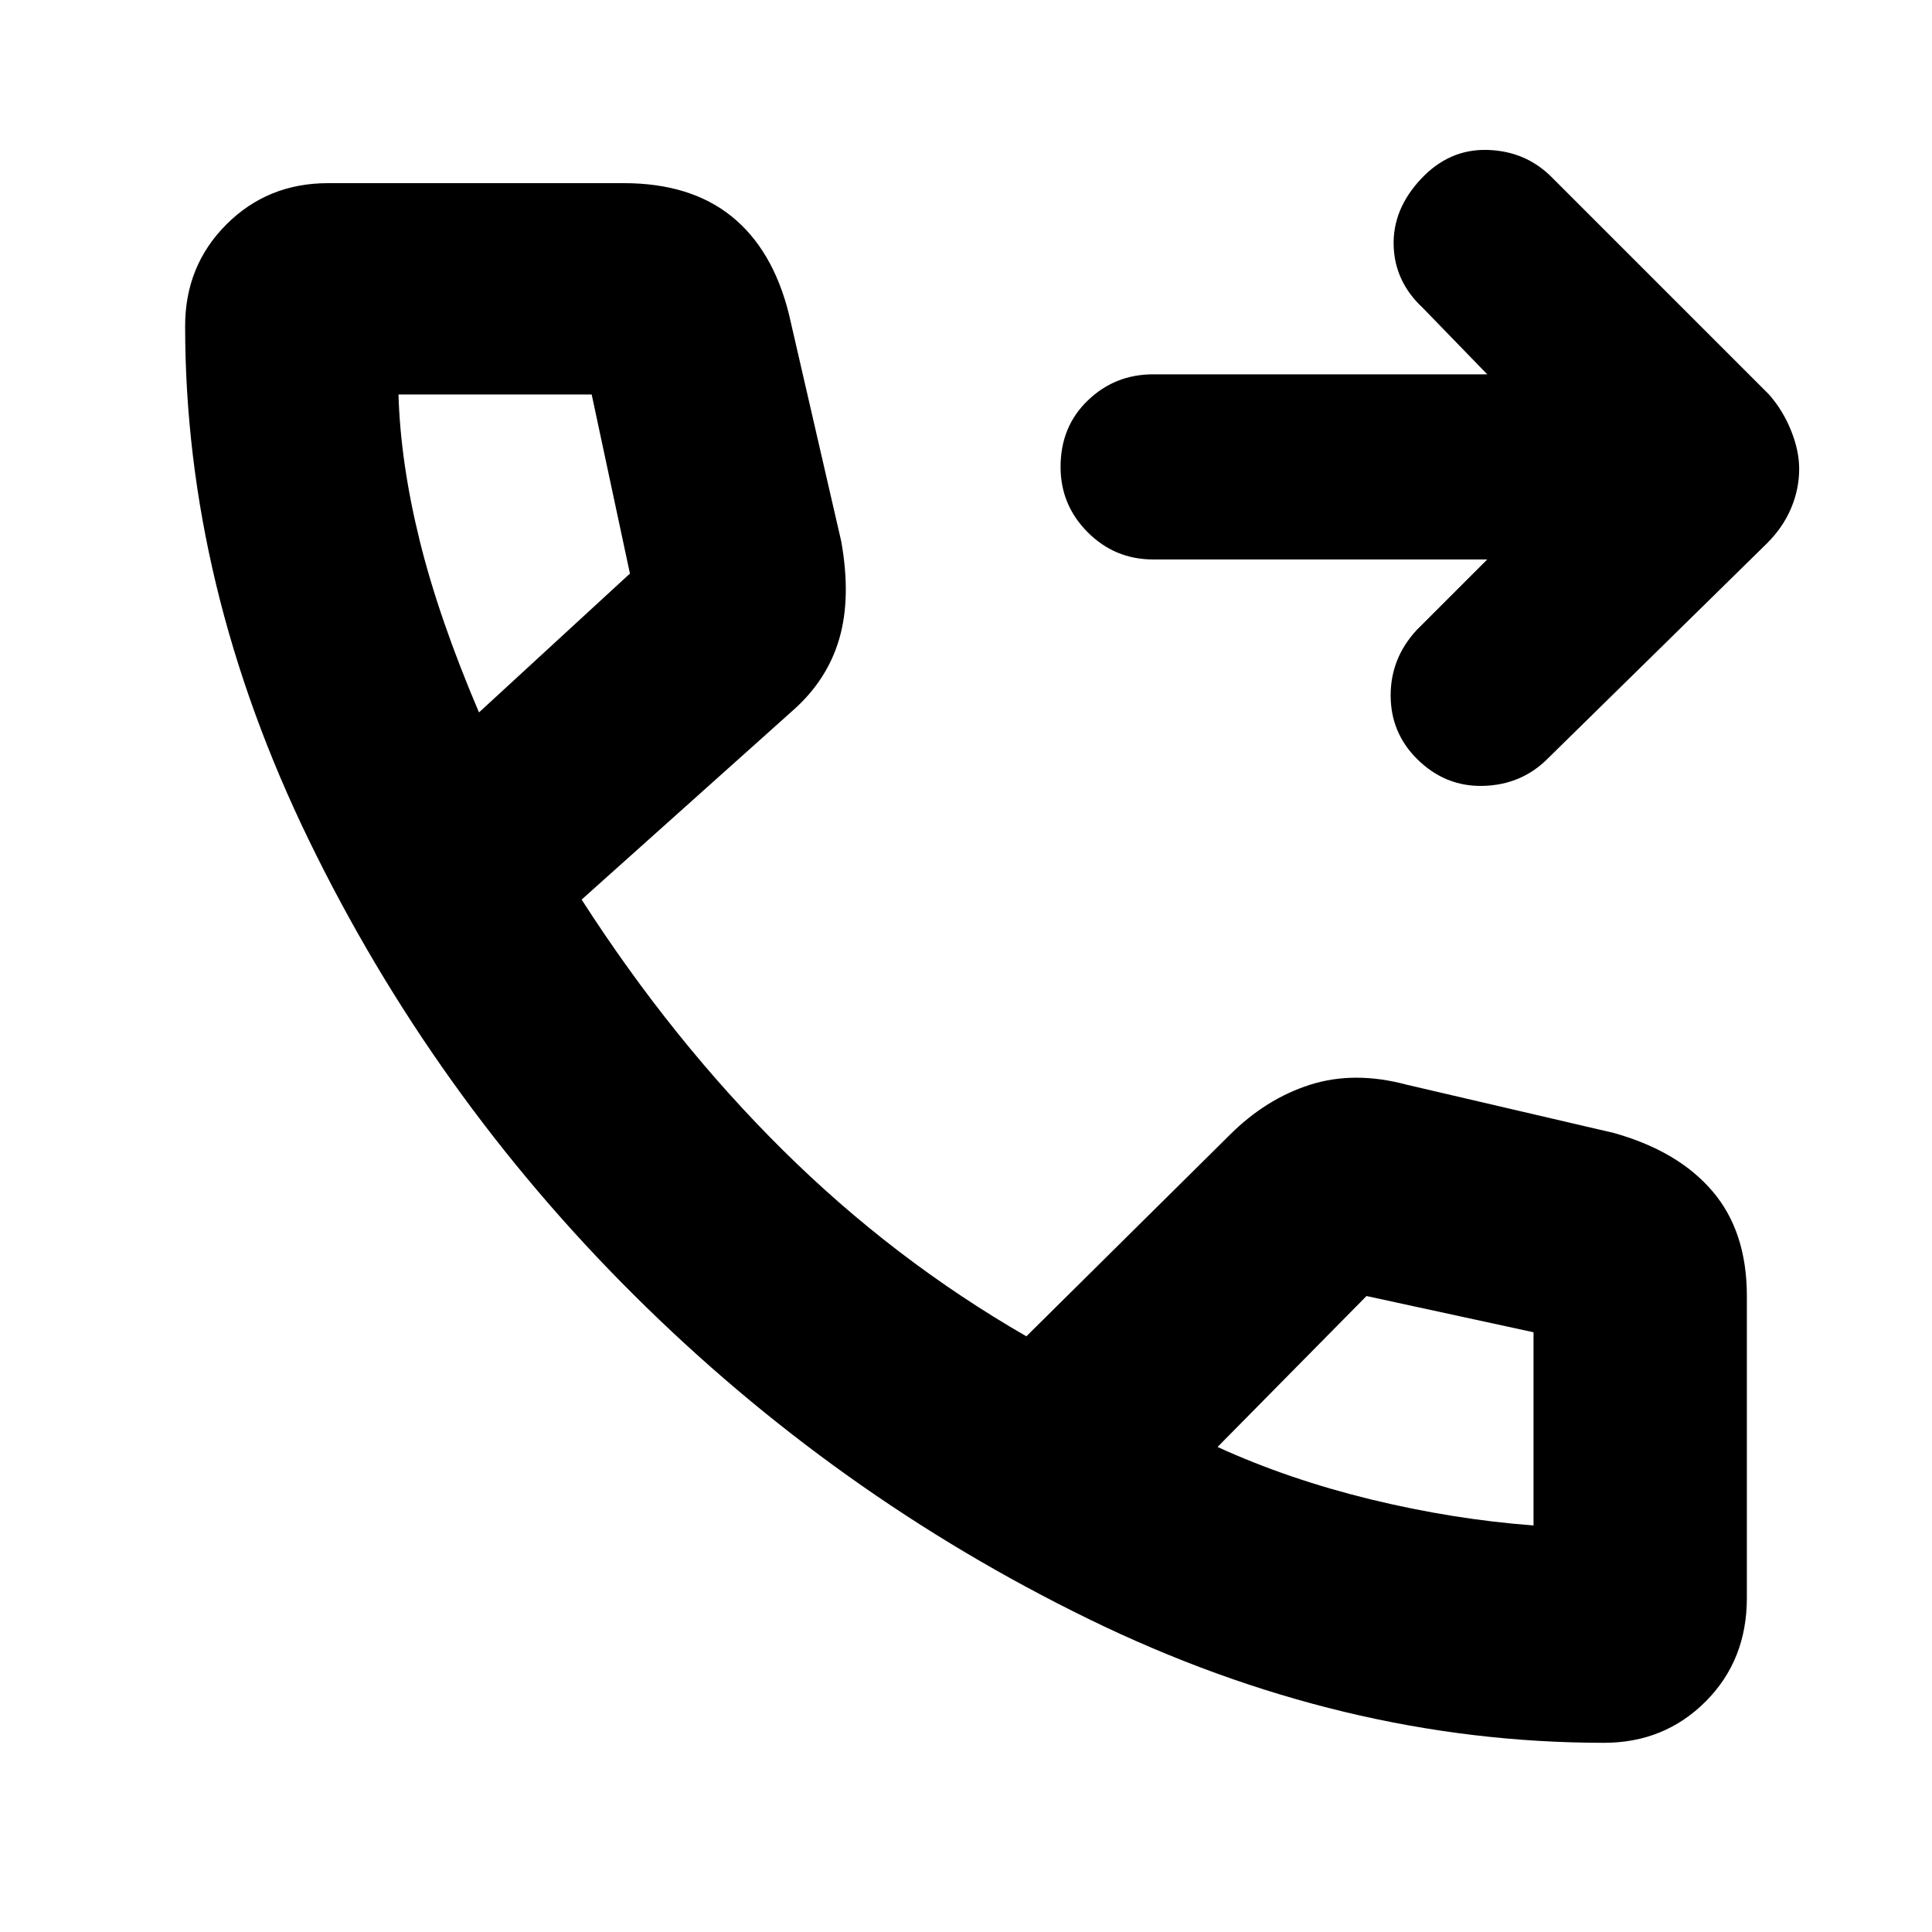 <svg xmlns="http://www.w3.org/2000/svg" height="40" width="40"><path d="M29.333 15.708q-.541-.541-.541-1.312t.541-1.354l1.459-1.459h-6.917q-.792 0-1.354-.562-.563-.563-.563-1.354 0-.834.563-1.375.562-.542 1.354-.542h6.917l-1.334-1.375q-.583-.542-.604-1.292-.021-.75.563-1.375.583-.625 1.375-.604.791.021 1.333.563l4.5 4.5q.292.333.458.75.167.416.167.791 0 .417-.167.813-.166.396-.5.729l-4.541 4.458q-.542.542-1.334.563-.791.021-1.375-.563Zm3.875 20.375q-5.416 0-10.666-2.562-5.25-2.563-9.417-6.709-4.167-4.145-6.729-9.416Q3.833 12.125 3.833 6.75q0-1.25.855-2.104.854-.854 2.104-.854h6.125q1.375 0 2.229.687.854.688 1.187 2.021l1.084 4.708q.208 1.167-.042 2.021-.25.854-.958 1.479l-4.375 3.917q1.875 2.917 4.166 5.187 2.292 2.271 5.042 3.855l4.208-4.167q.75-.75 1.667-1.042.917-.291 2 0l4.292 1q1.333.375 2.041 1.209.709.833.709 2.166v6.25q0 1.292-.855 2.146-.854.854-2.104.854ZM9.917 14.75l3.125-2.875-.792-3.708h-4q.042 1.416.438 3.021.395 1.604 1.229 3.562ZM31.75 31.583v-4l-3.458-.75-3.084 3.125q1.459.667 3.167 1.084 1.708.416 3.375.541Zm-6.542-1.625ZM9.917 14.75Z"/></svg>